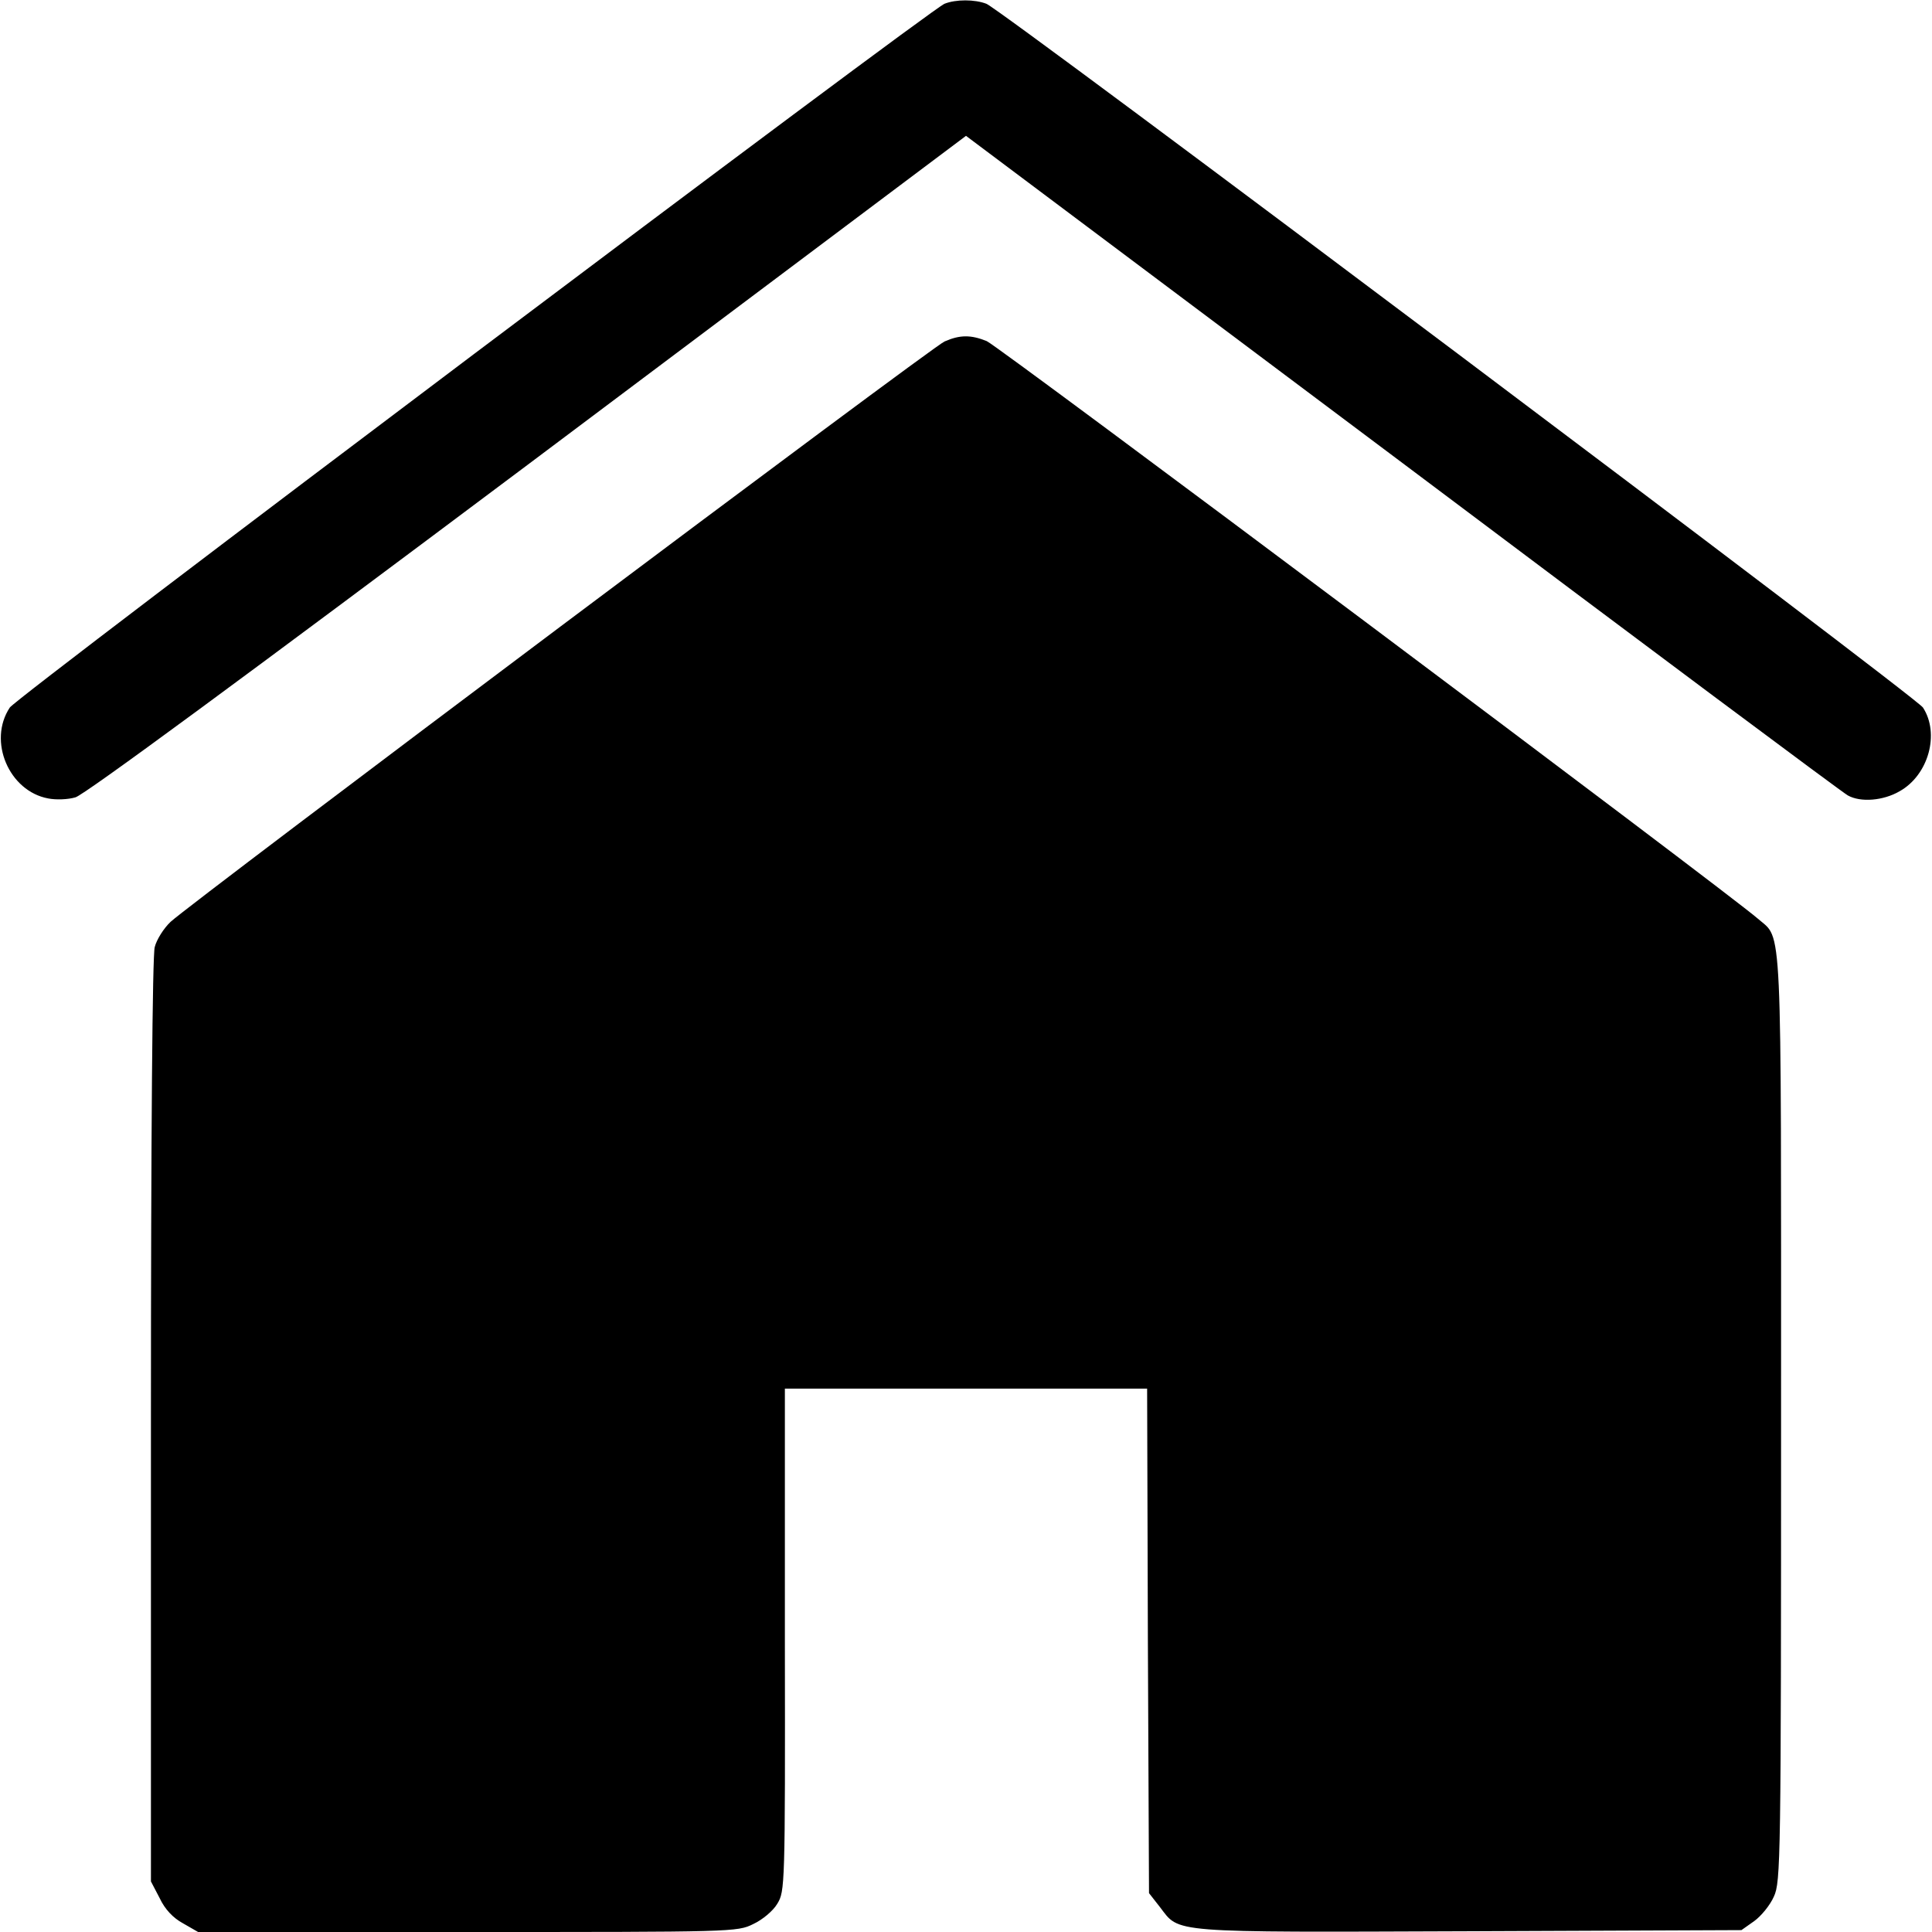 <?xml version="1.0" standalone="no"?>
<!DOCTYPE svg PUBLIC "-//W3C//DTD SVG 20010904//EN"
 "http://www.w3.org/TR/2001/REC-SVG-20010904/DTD/svg10.dtd">
<svg version="1.0" xmlns="http://www.w3.org/2000/svg"
 width="512pt" height="512pt" viewBox="0 0 512 512"
 preserveAspectRatio="xMidYMid meet">

<g transform="translate(0,512) scale(0.1,-0.1)"
fill="#000000" stroke="none">
<path d="M2503 5110 c-41 -17 -2459 -1837 -2477 -1865 -59 -89 -2 -222 102
-241 20 -4 52 -3 72 3 23 6 448 319 1198 881 l1162 872 1158 -868 c636 -478
1167 -874 1179 -880 34 -19 94 -14 137 11 77 43 107 153 62 222 -19 29 -2443
1851 -2482 1865 -31 12 -81 12 -111 0z"/>
<path d="M2503 4215 c-33 -14 -1995 -1486 -2051 -1538 -18 -17 -37 -47 -42
-67 -6 -22 -10 -485 -10 -1255 l0 -1221 23 -44 c14 -30 36 -53 62 -67 l40 -23
714 0 c703 0 715 0 757 21 24 11 53 35 64 54 20 33 21 43 20 699 l0 666 480 0
480 0 2 -668 3 -669 29 -37 c53 -69 17 -67 819 -64 l722 3 34 24 c18 13 42 42
52 65 18 39 19 93 19 1269 0 1346 4 1265 -61 1322 -81 71 -2013 1518 -2044
1531 -42 17 -71 17 -112 -1z"/>
</g>
</svg>
